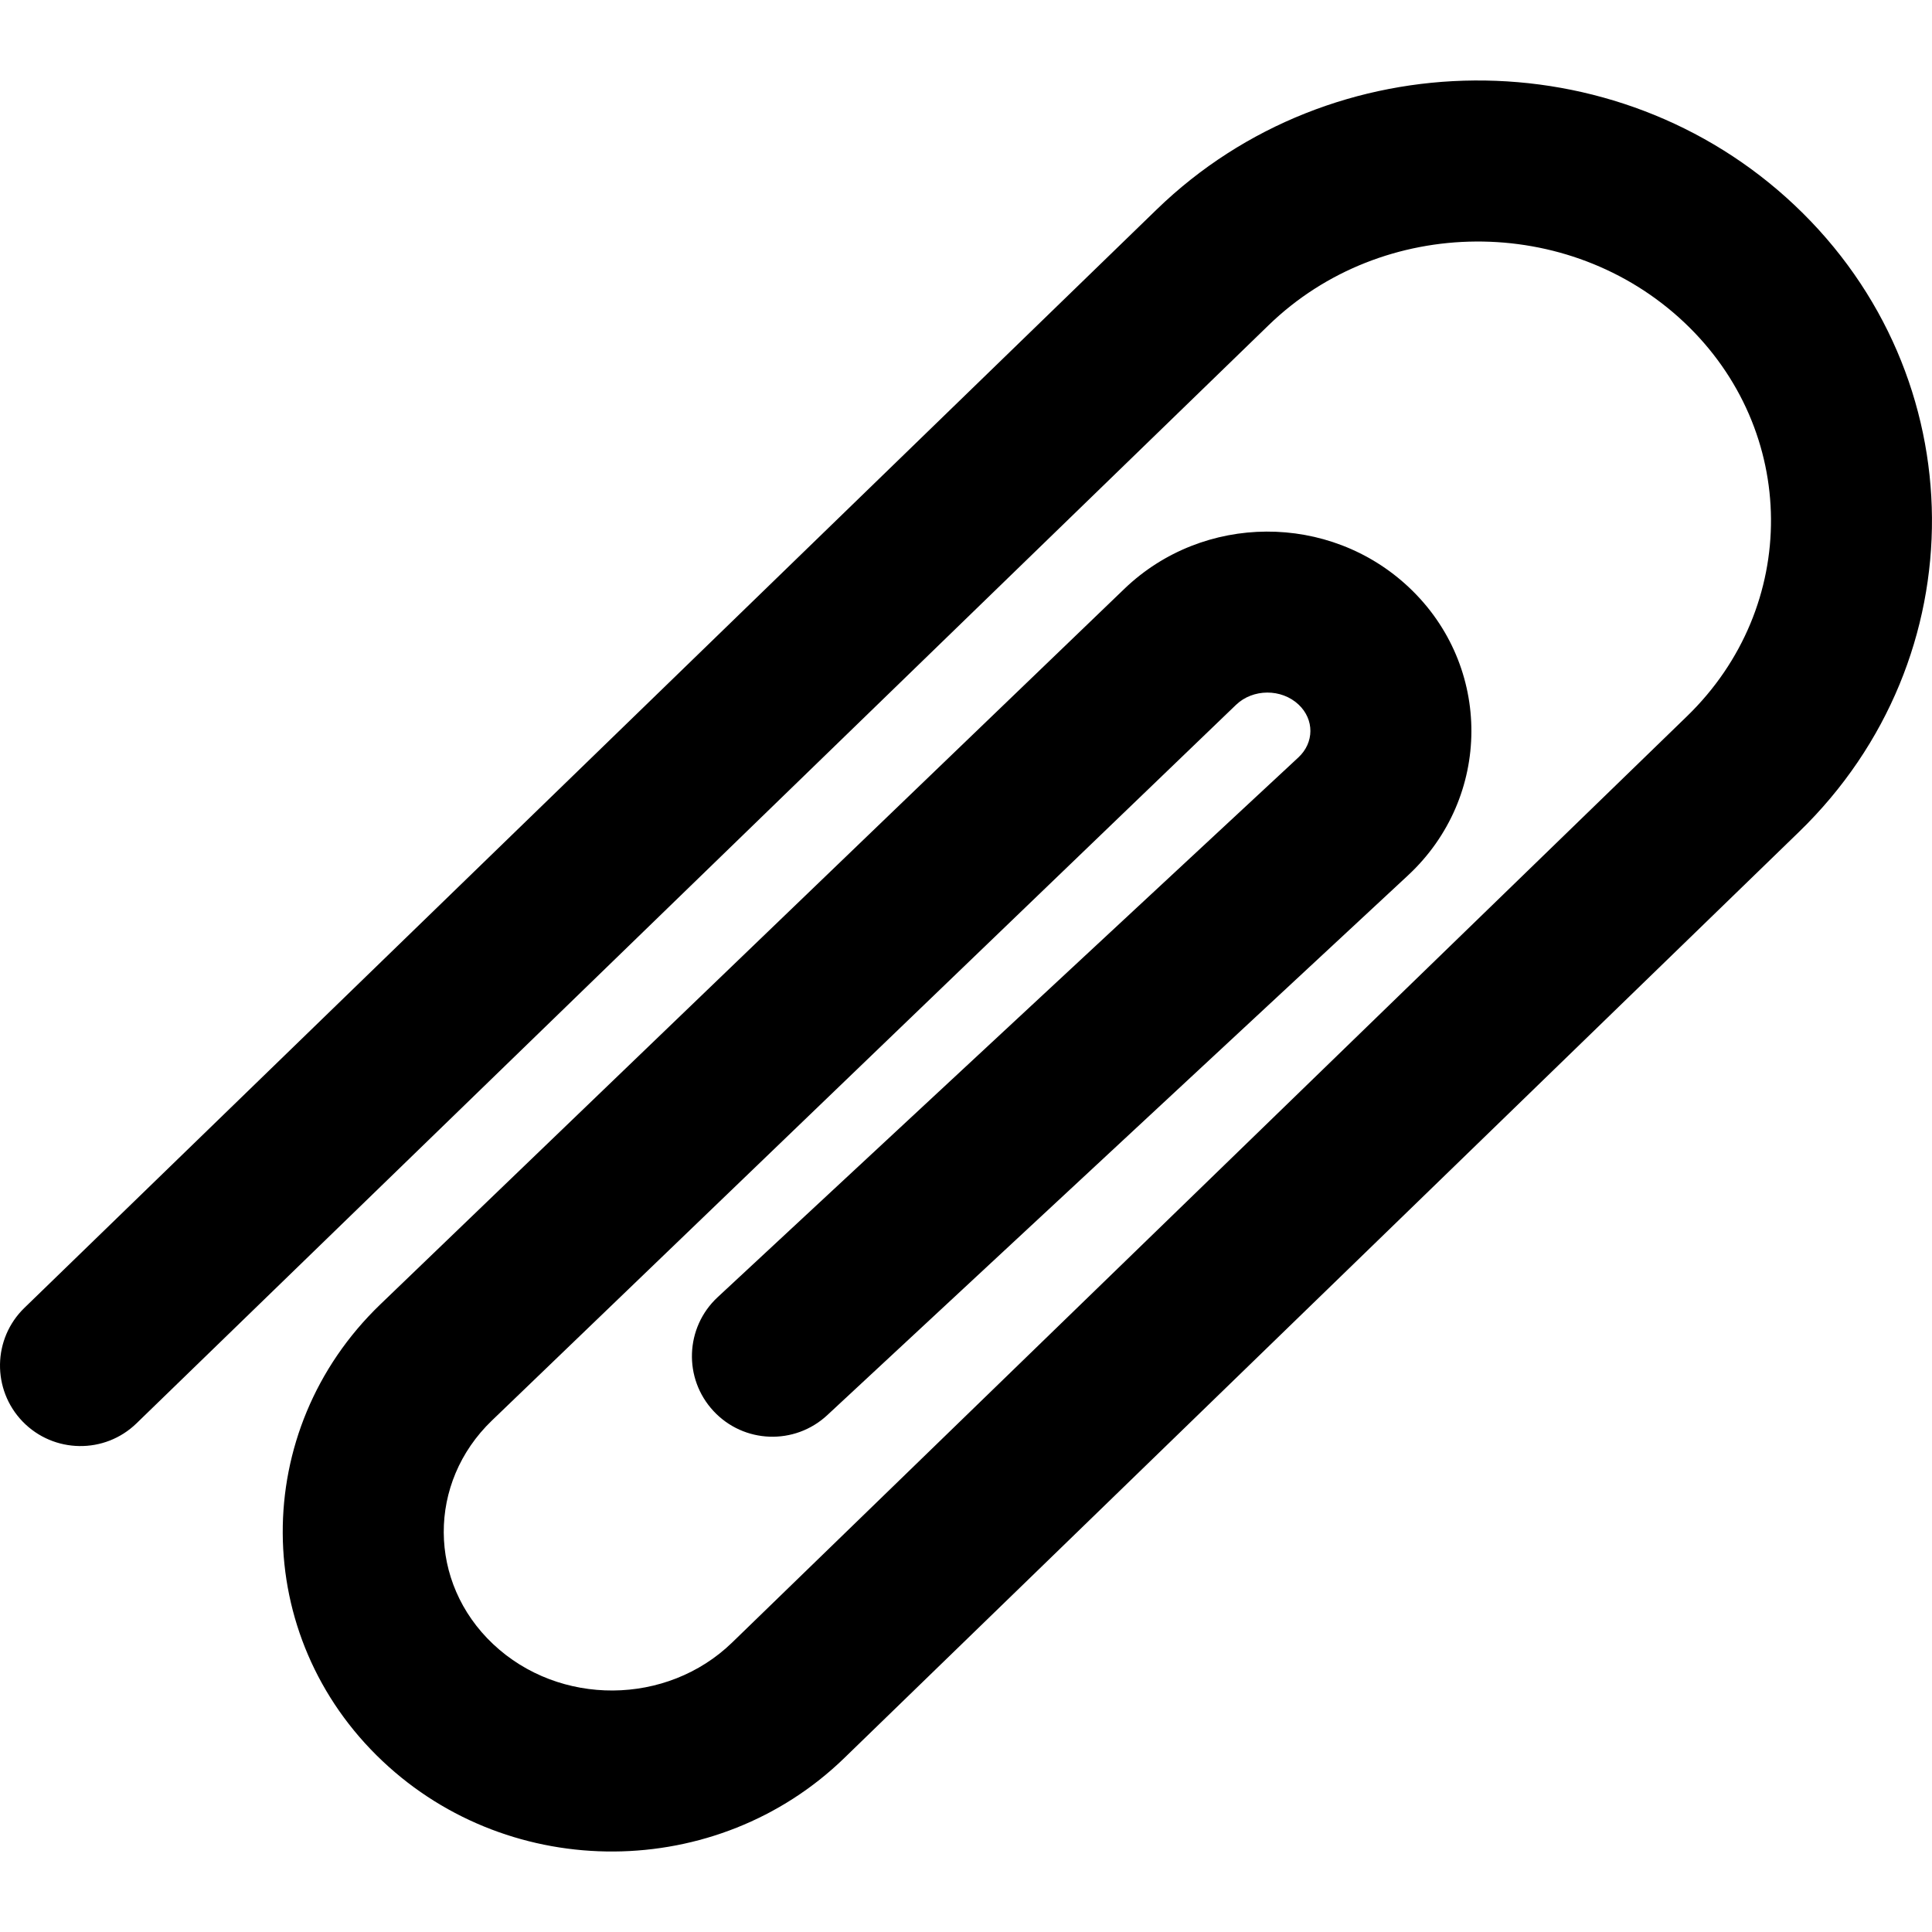 <svg width="24" height="24" viewBox="0 0 24 24" fill="none" xmlns="http://www.w3.org/2000/svg">
<g clip-path="url(#clip0_1607_6084)">
<path fill-rule="evenodd" clip-rule="evenodd" d="M20.921 4.004C19.487 2.652 17.174 2.668 15.76 4.039L1.696 17.681C1.3 18.066 0.667 18.056 0.282 17.66C-0.102 17.263 -0.093 16.63 0.304 16.246L14.368 2.603C16.55 0.486 20.082 0.463 22.293 2.549C24.546 4.675 24.572 8.177 22.349 10.333L10.488 21.839C8.908 23.372 6.354 23.389 4.753 21.878C3.11 20.329 3.097 17.77 4.724 16.204L13.967 7.315C14.947 6.373 16.516 6.366 17.504 7.298C18.542 8.277 18.535 9.903 17.491 10.874L10.276 17.58C9.871 17.956 9.239 17.933 8.863 17.528C8.487 17.124 8.51 16.491 8.914 16.115L16.129 9.409C16.327 9.225 16.328 8.938 16.132 8.753C15.919 8.552 15.564 8.554 15.354 8.756L6.111 17.646C5.308 18.418 5.313 19.657 6.125 20.423C6.949 21.2 8.284 21.191 9.095 20.404L20.957 8.897C22.361 7.535 22.346 5.348 20.921 4.004Z" fill="black"/>
</g>
<defs>
<clipPath id="clip0_1607_6084">
<rect width="24" height="24" fill="white"/>
</clipPath>
</defs>
</svg>
